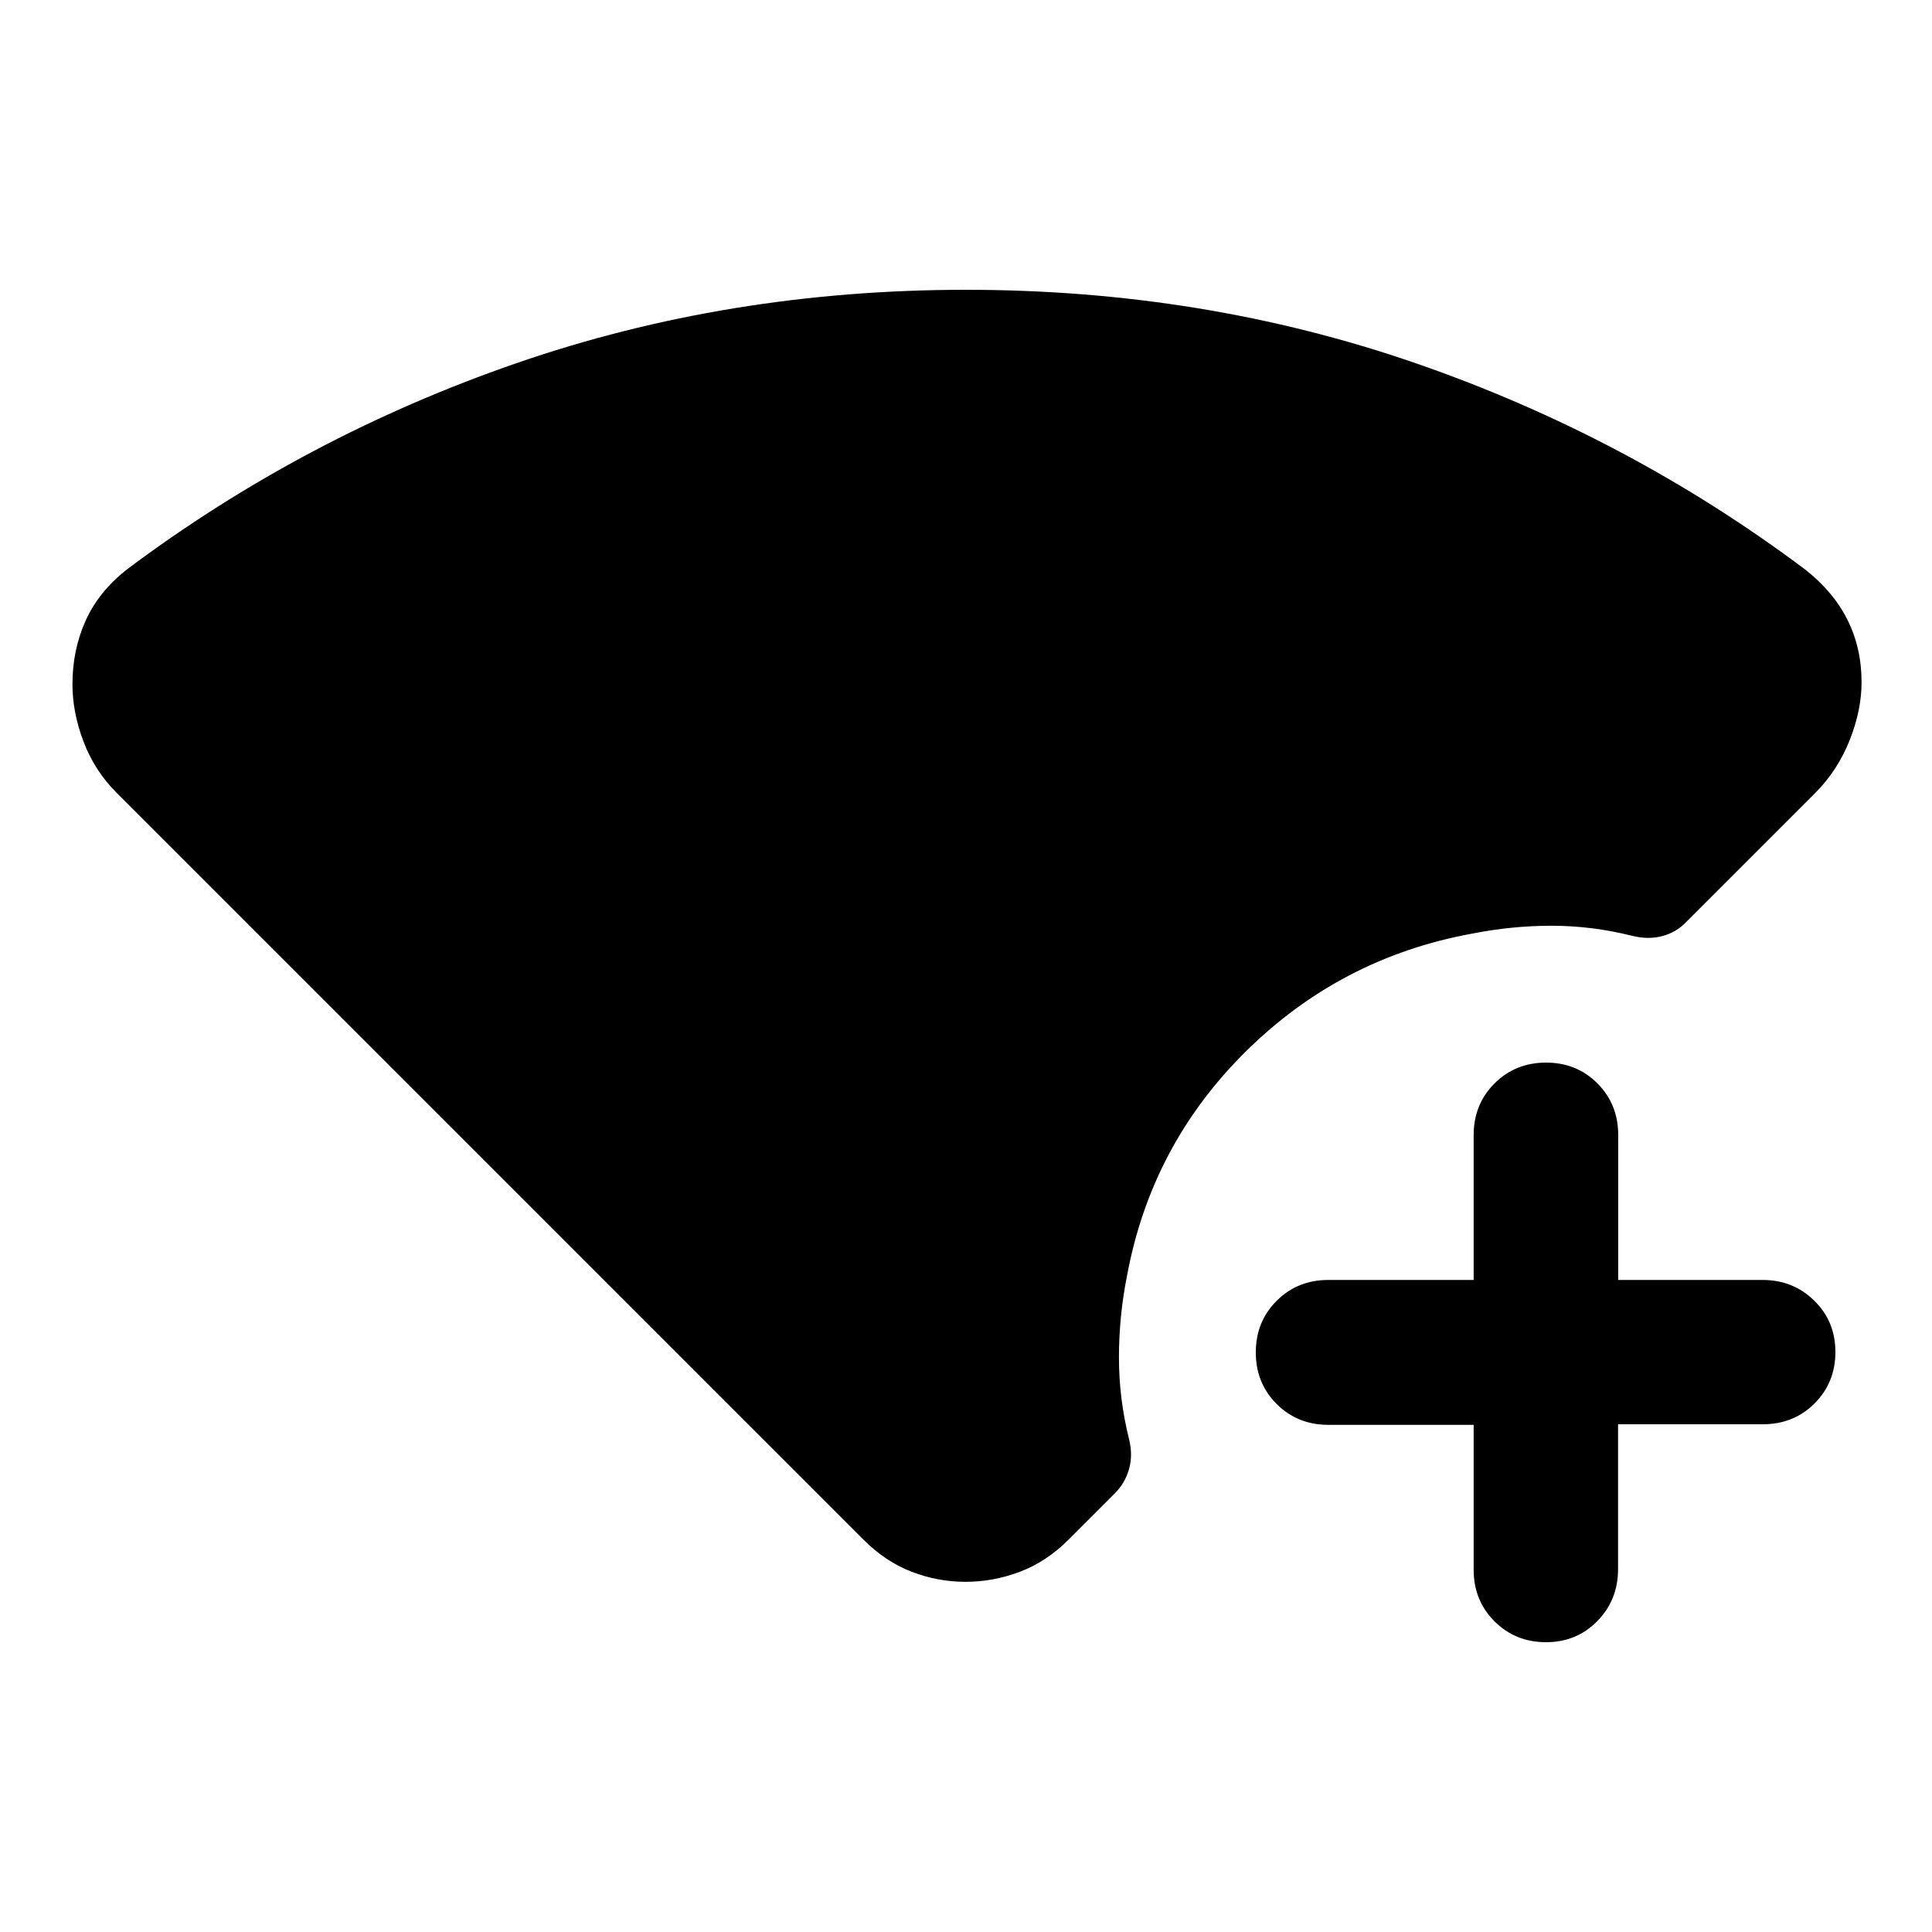 <svg xmlns="http://www.w3.org/2000/svg" height="20" viewBox="0 -960 960 960" width="20"><path d="M768.21-144q-15.21 0-25.58-10.35-10.38-10.35-10.38-25.65v-72h-72.17q-15.33 0-25.71-10.35Q624-272.7 624-288q0-15.3 10.37-25.65Q644.75-324 660.08-324h72.17v-72q0-15.3 10.38-25.65Q753-432 768.23-432q15.24 0 25.54 10.35 10.31 10.35 10.31 25.65v72h71.69q15.23 0 25.73 10.29t10.5 25.5q0 15.21-10.35 25.56Q891.3-252.3 876-252.3h-72v72q0 15.3-10.29 25.8t-25.5 10.5Zm-288.42-30Q466-174 453-179t-24-16L58-566q-11-11-16.5-25.5T36-620q0-17 6.5-31.5T63-677q88-66 193.5-102.5T480-816q118 0 223.5 36.5T897-677q14 11 21 25t7 31q0 14-6 29t-17 26l-64 64q-4.93 5.25-11.96 7.12Q819-493 811-495q-20-5-40-5t-40 4q-65 12-112 58.5T560-326q-4 20-4 40.5t5 40.5q2 8 0 15t-7 12l-23 23q-11 11-24.21 16-13.22 5-27 5Z"/></svg>